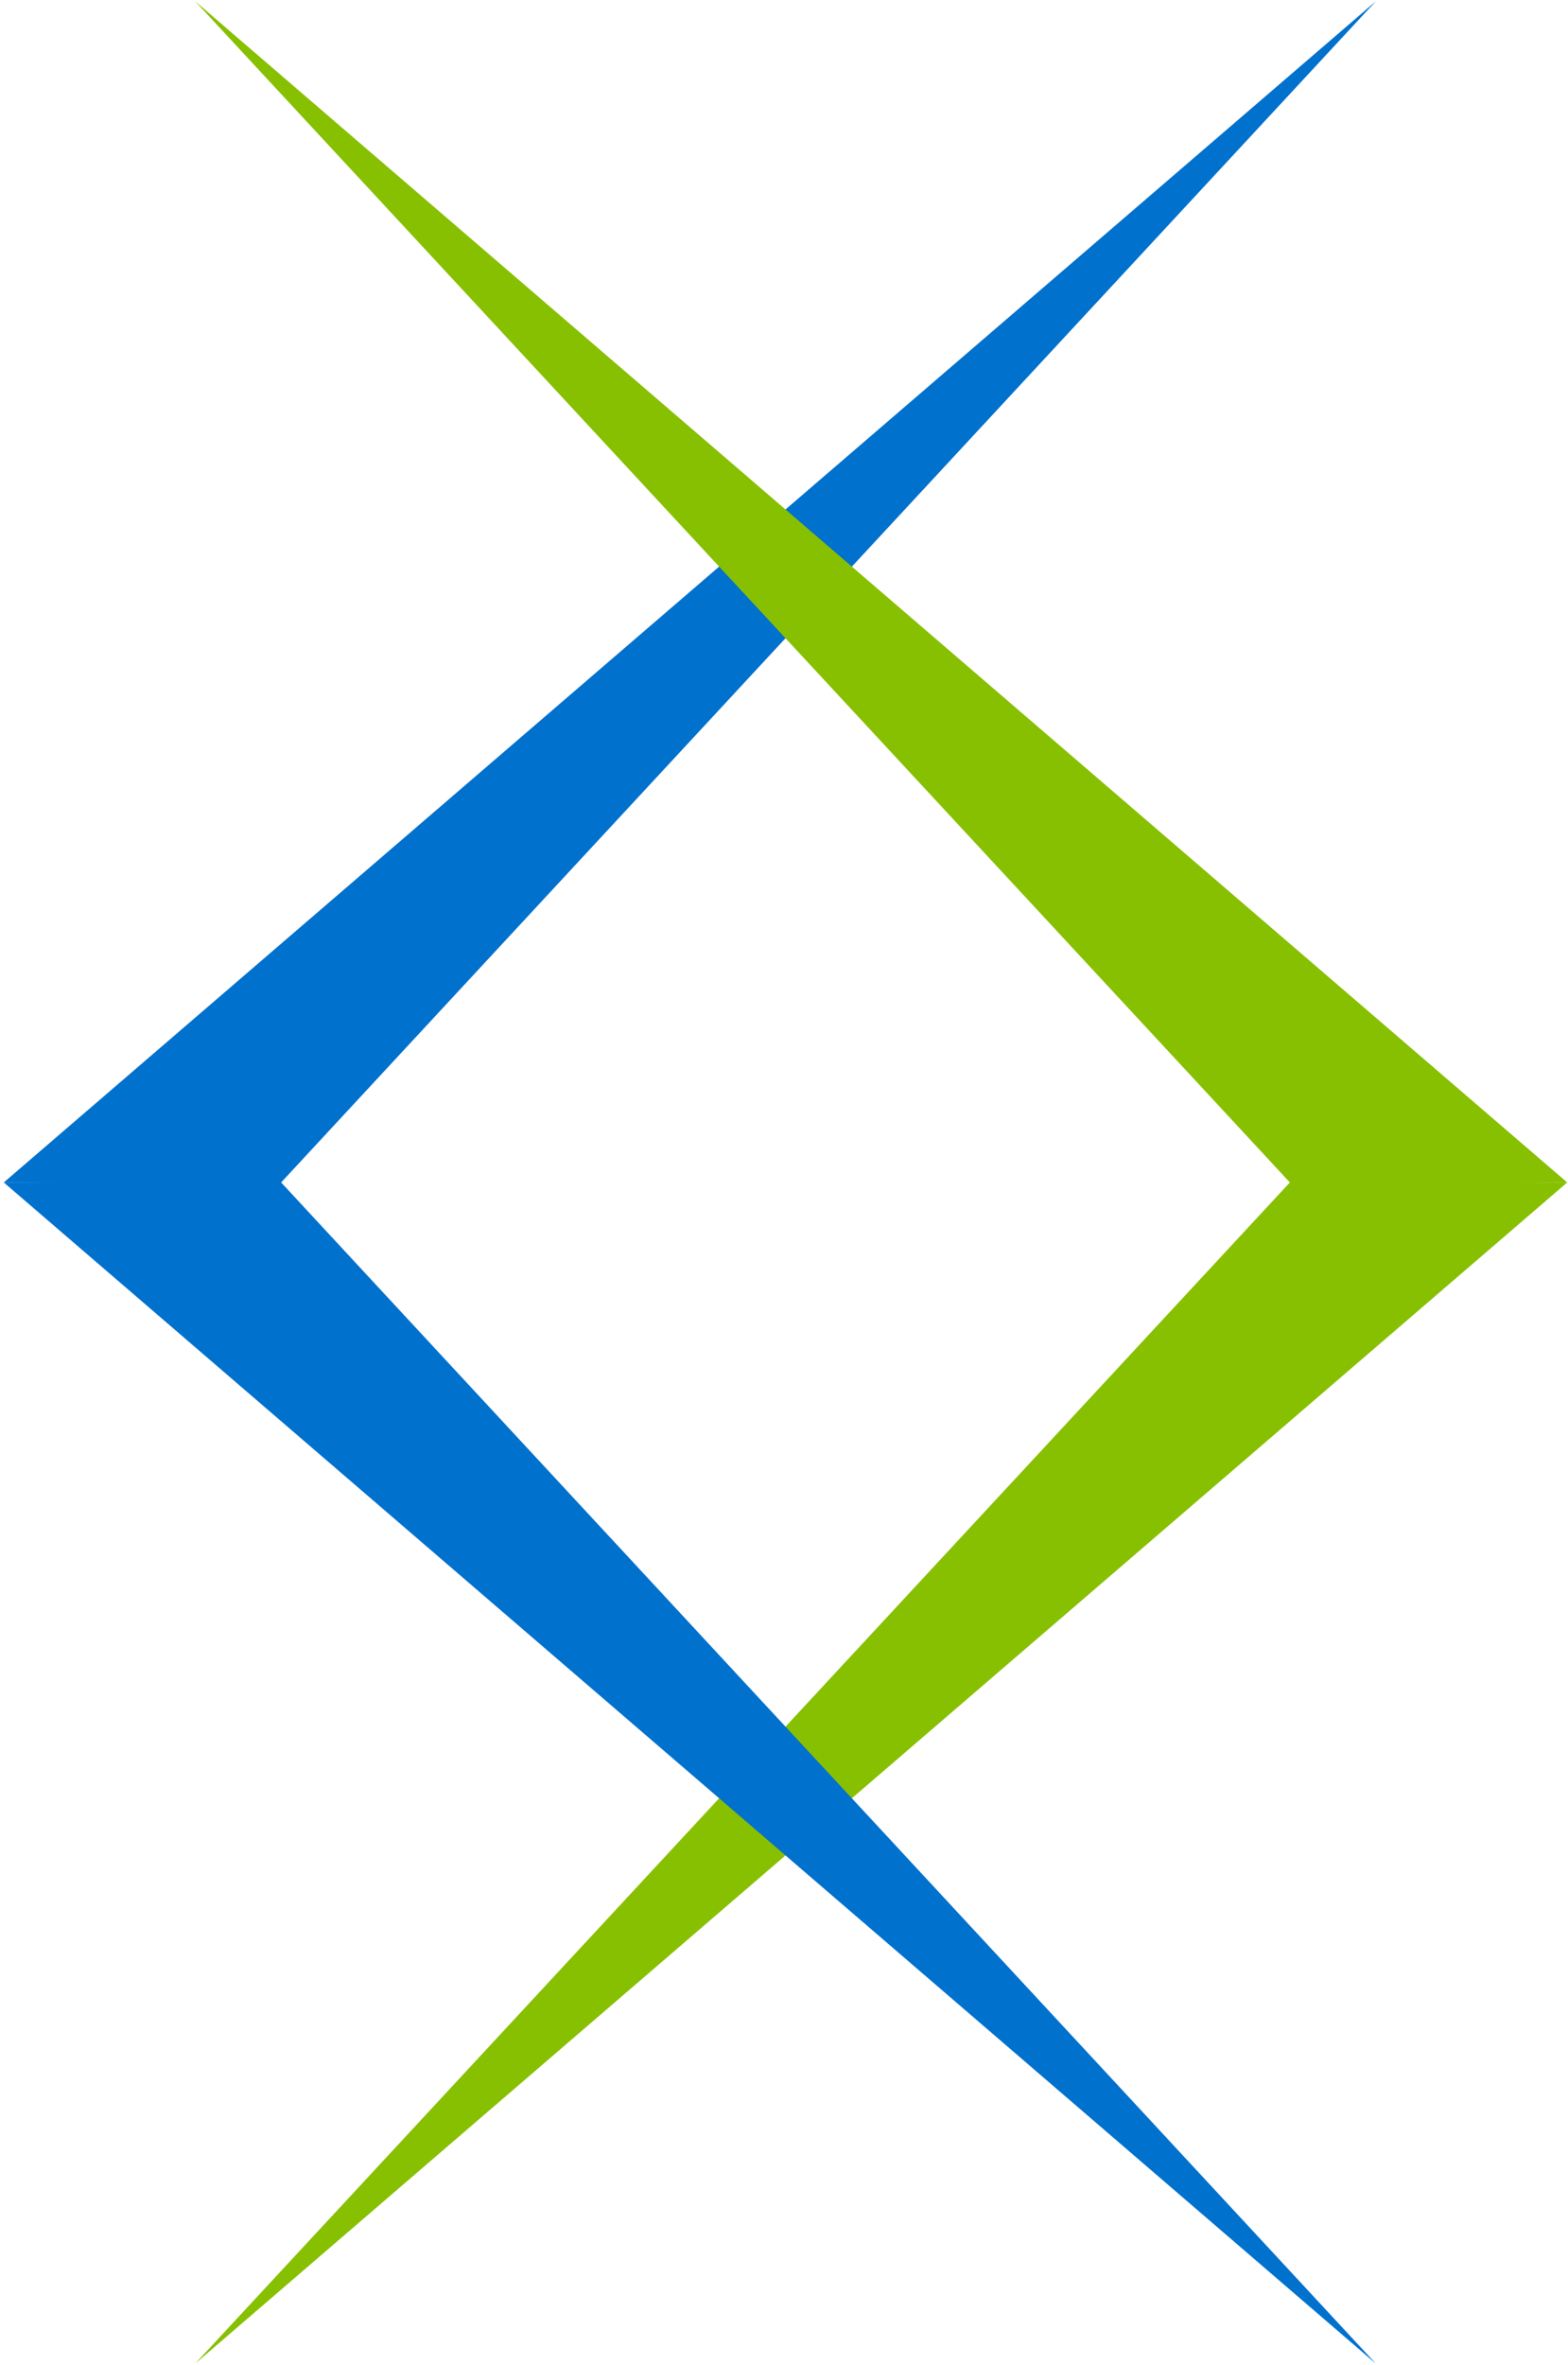 <svg id="Слой_1" data-name="Слой 1" xmlns="http://www.w3.org/2000/svg" width="199" height="300" viewBox="0 0 199 300">
  <defs>
    <style>
      .cls-1 {
        fill: #87c000;
      }

      .cls-2 {
        fill: #0071cd;
      }
    </style>
  </defs>
  <title>emblem</title>
  <g>
    <polygon class="cls-1" points="24.78 299.83 198.9 150 163.83 149.86 24.78 299.83"/>
    <polygon class="cls-2" points="174.6 0.17 0.48 150 35.55 150.14 174.6 0.17"/>
    <polygon class="cls-1" points="24.78 0.17 198.9 150 163.83 150.14 24.78 0.17"/>
    <polygon class="cls-2" points="174.6 299.83 0.48 150 35.55 149.86 174.6 299.83"/>
  </g>
</svg>
